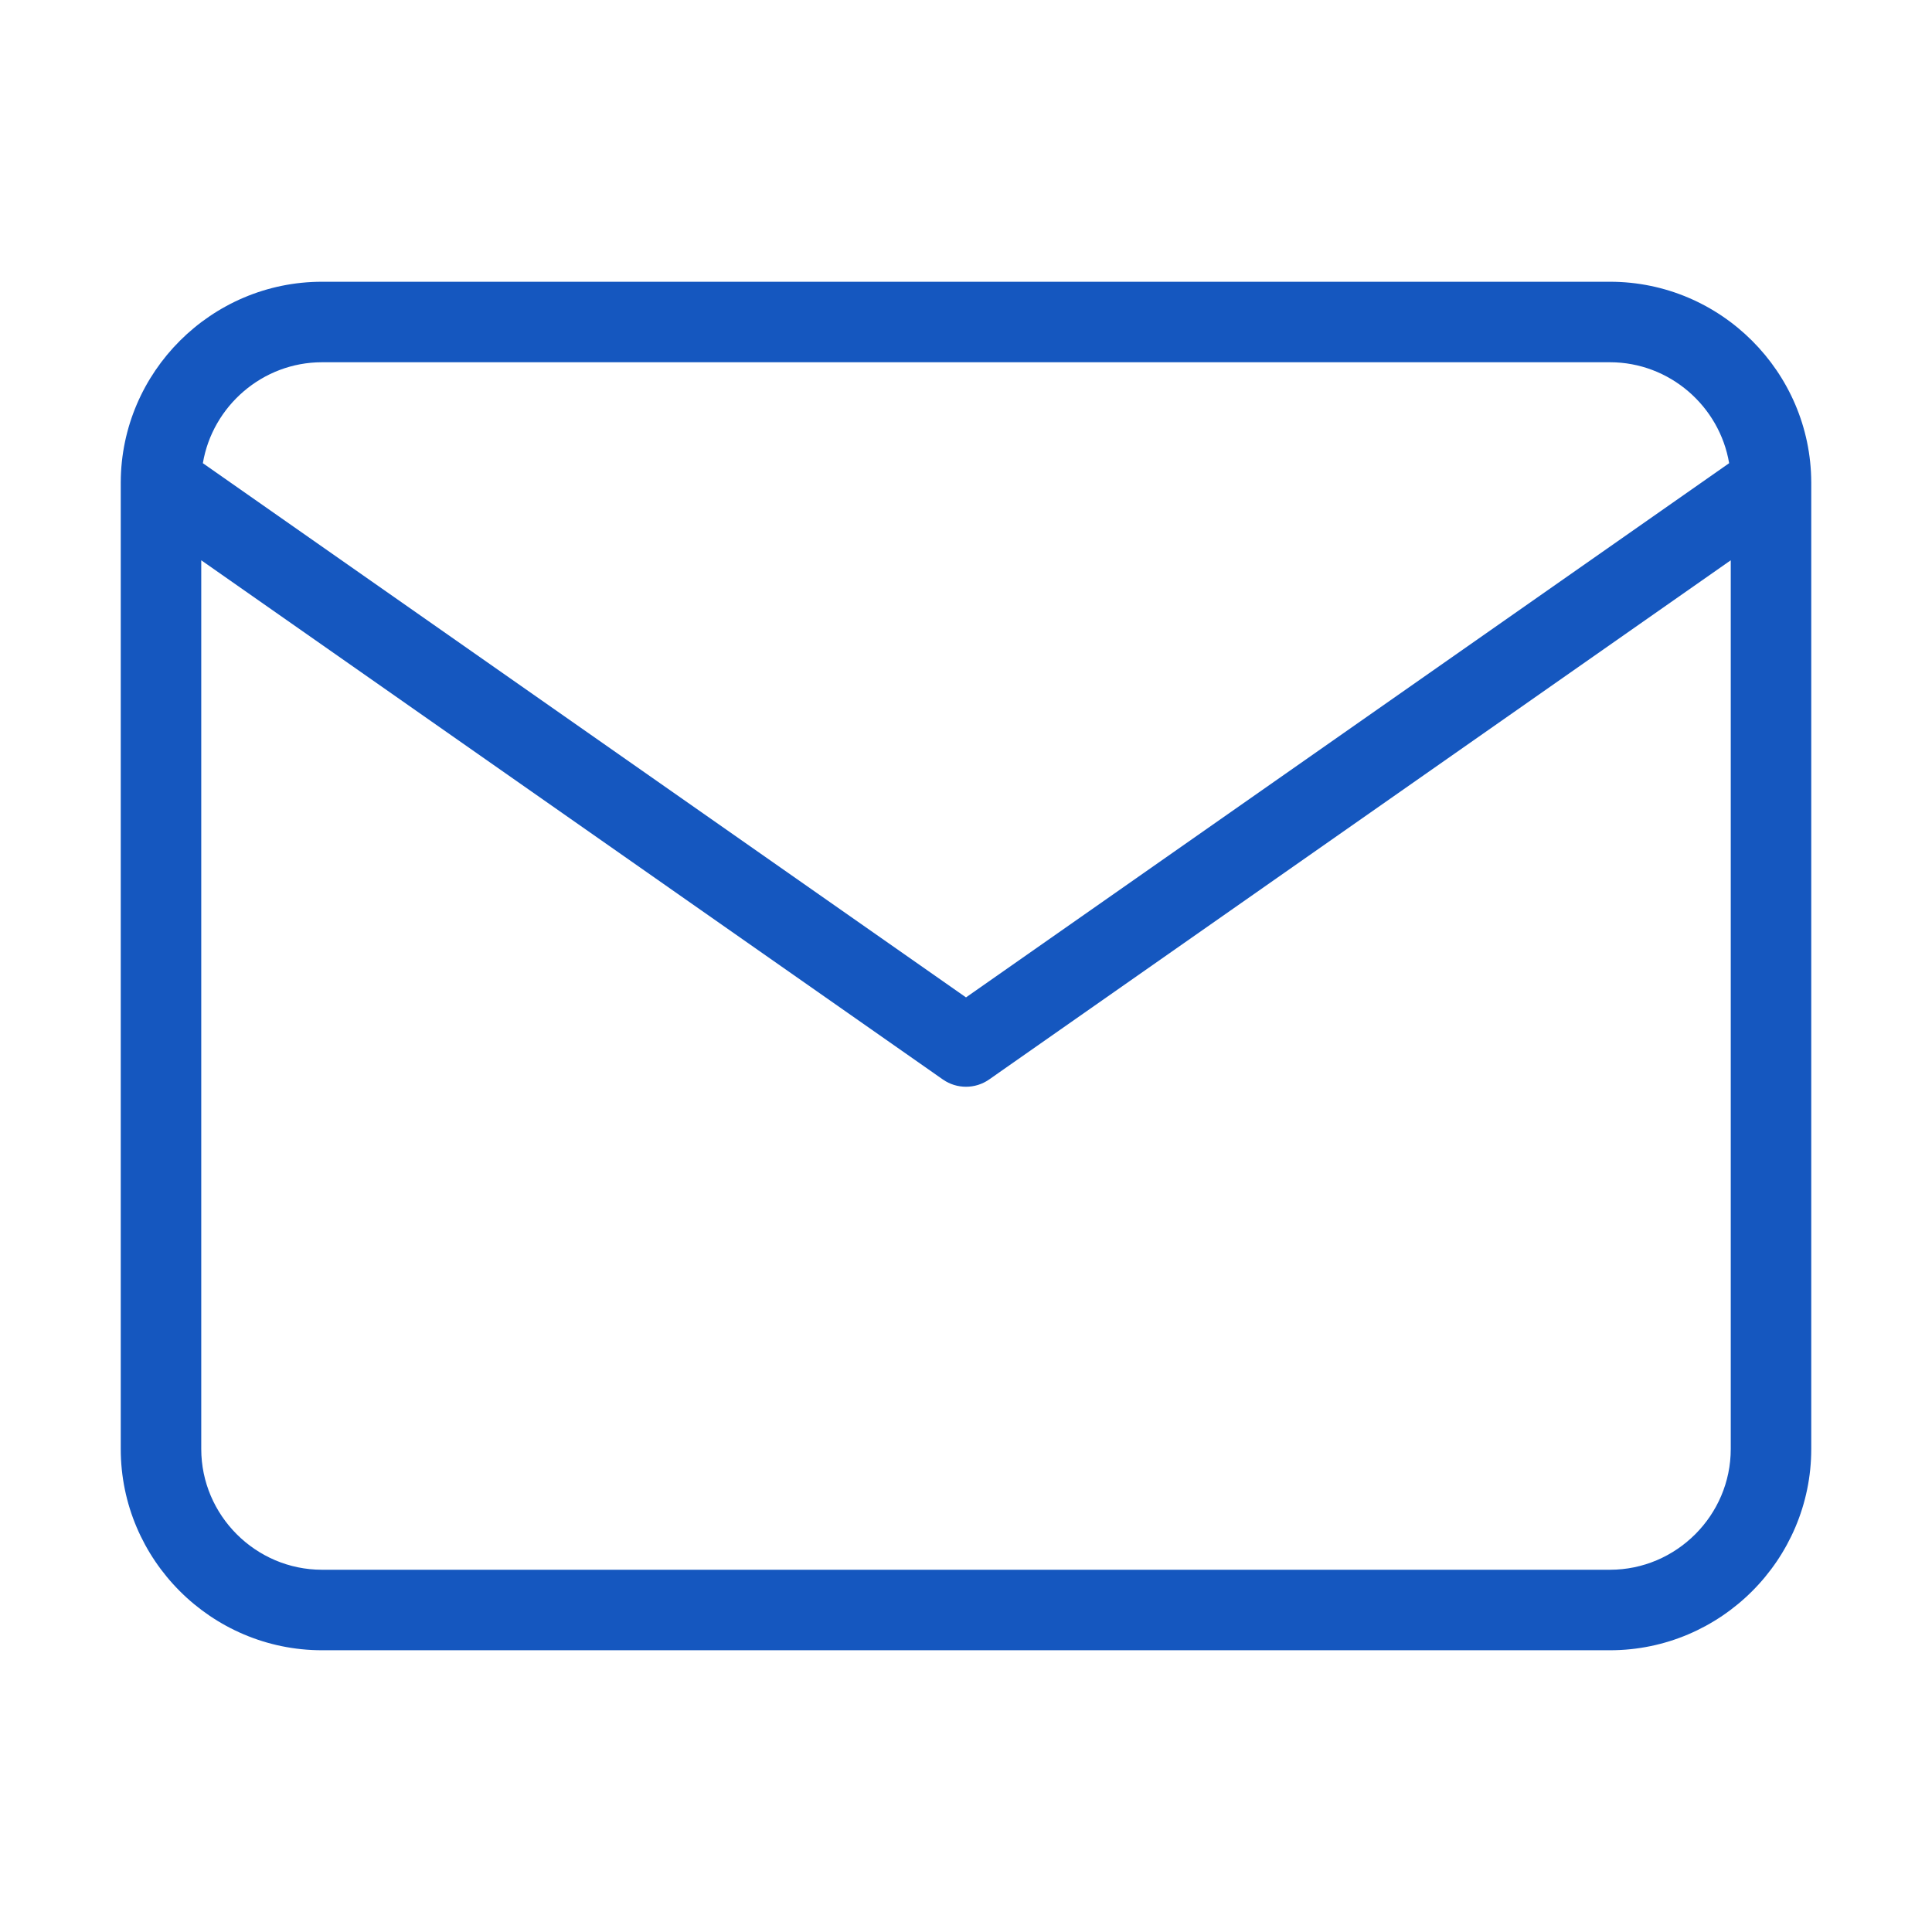 <?xml version="1.0" encoding="UTF-8"?>
<svg width="24px" height="24px" viewBox="0 0 24 24" version="1.1" xmlns="http://www.w3.org/2000/svg" xmlns:xlink="http://www.w3.org/1999/xlink">
    <!-- Generator: Sketch 52.3 (67297) - http://www.bohemiancoding.com/sketch -->
    <title>system-icons/mail</title>
    <desc>Created with Sketch.</desc>
    <g id="system-icons/mail" stroke="none" stroke-width="1" fill="none" fill-rule="evenodd">
        <path d="M2.52,5.754 L12,12.39 L21.48,5.754 C21.361,5.046 20.74,4.5 20,4.5 L4,4.5 C3.26,4.5 2.639,5.046 2.52,5.754 Z M2.5,6.96 L2.5,18 C2.5,18.824 3.176,19.5 4,19.5 L20,19.5 C20.824,19.5 21.5,18.824 21.5,18 L21.5,6.96 L12.287,13.41 C12.115,13.53 11.885,13.53 11.713,13.41 L2.5,6.96 Z M22.5,5.992 C22.5,5.997 22.5,6.001 22.5,6.006 L22.5,18 C22.5,19.376 21.376,20.5 20,20.5 L4,20.5 C2.624,20.5 1.5,19.376 1.5,18 L1.5,6.006 C1.5,6.001 1.5,5.997 1.5,5.992 C1.504,4.62 2.626,3.5 4,3.5 L20,3.5 C21.374,3.5 22.496,4.62 22.5,5.992 Z" id="Combined-Shape" fill="#1557BF"></path>
    </g>
</svg>